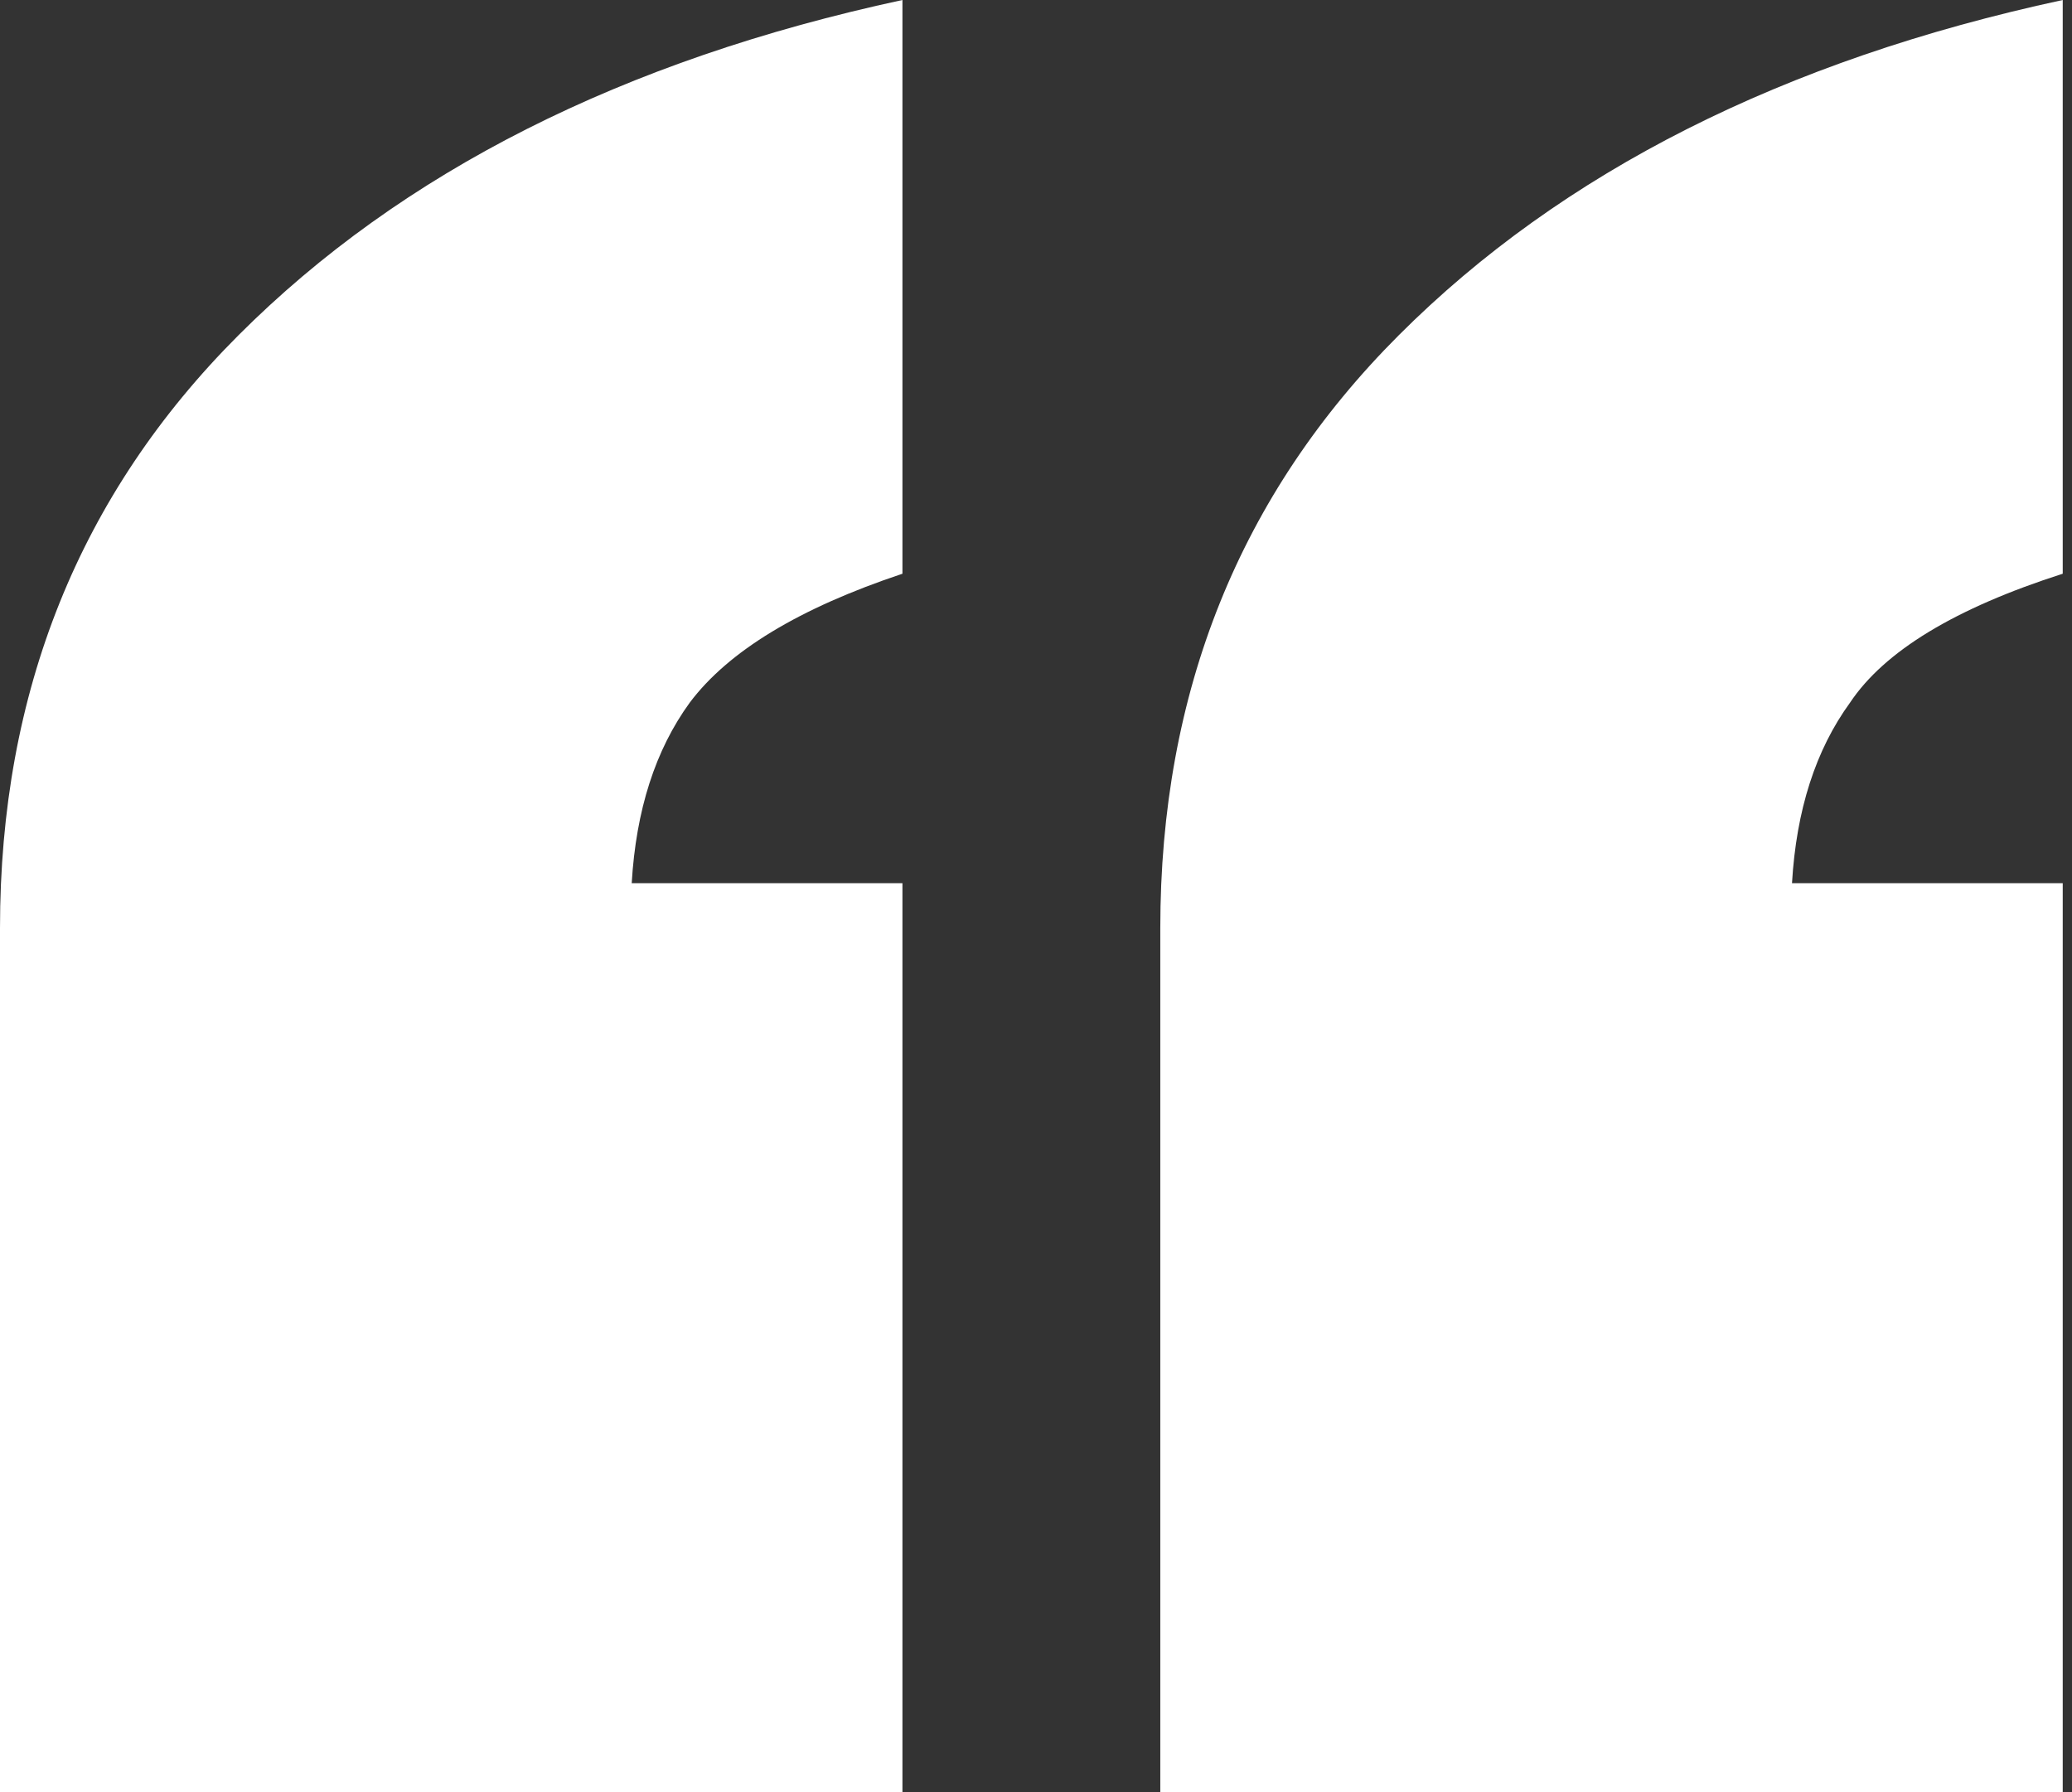 <svg width="74" height="64" viewBox="0 0 74 64" fill="none" xmlns="http://www.w3.org/2000/svg">
<rect x="0" y="0" width="74" height="64" fill="#333333" stroke="none"/>
<path d="M41.439 64V33.151C41.439 24.71 44.278 17.65 49.957 11.971C55.789 6.139 63.693 2.149 73.669 0V20.489C69.832 21.717 67.3 23.252 66.072 25.093C64.844 26.782 64.153 28.93 64 31.54H73.669V64H41.439ZM0 64V33.151C0 24.71 2.839 17.65 8.518 11.971C14.35 6.139 22.254 2.149 32.23 0V20.489C28.547 21.717 26.014 23.252 24.633 25.093C23.405 26.782 22.715 28.93 22.561 31.54H32.23V64H0Z" fill="white"/>
</svg>
